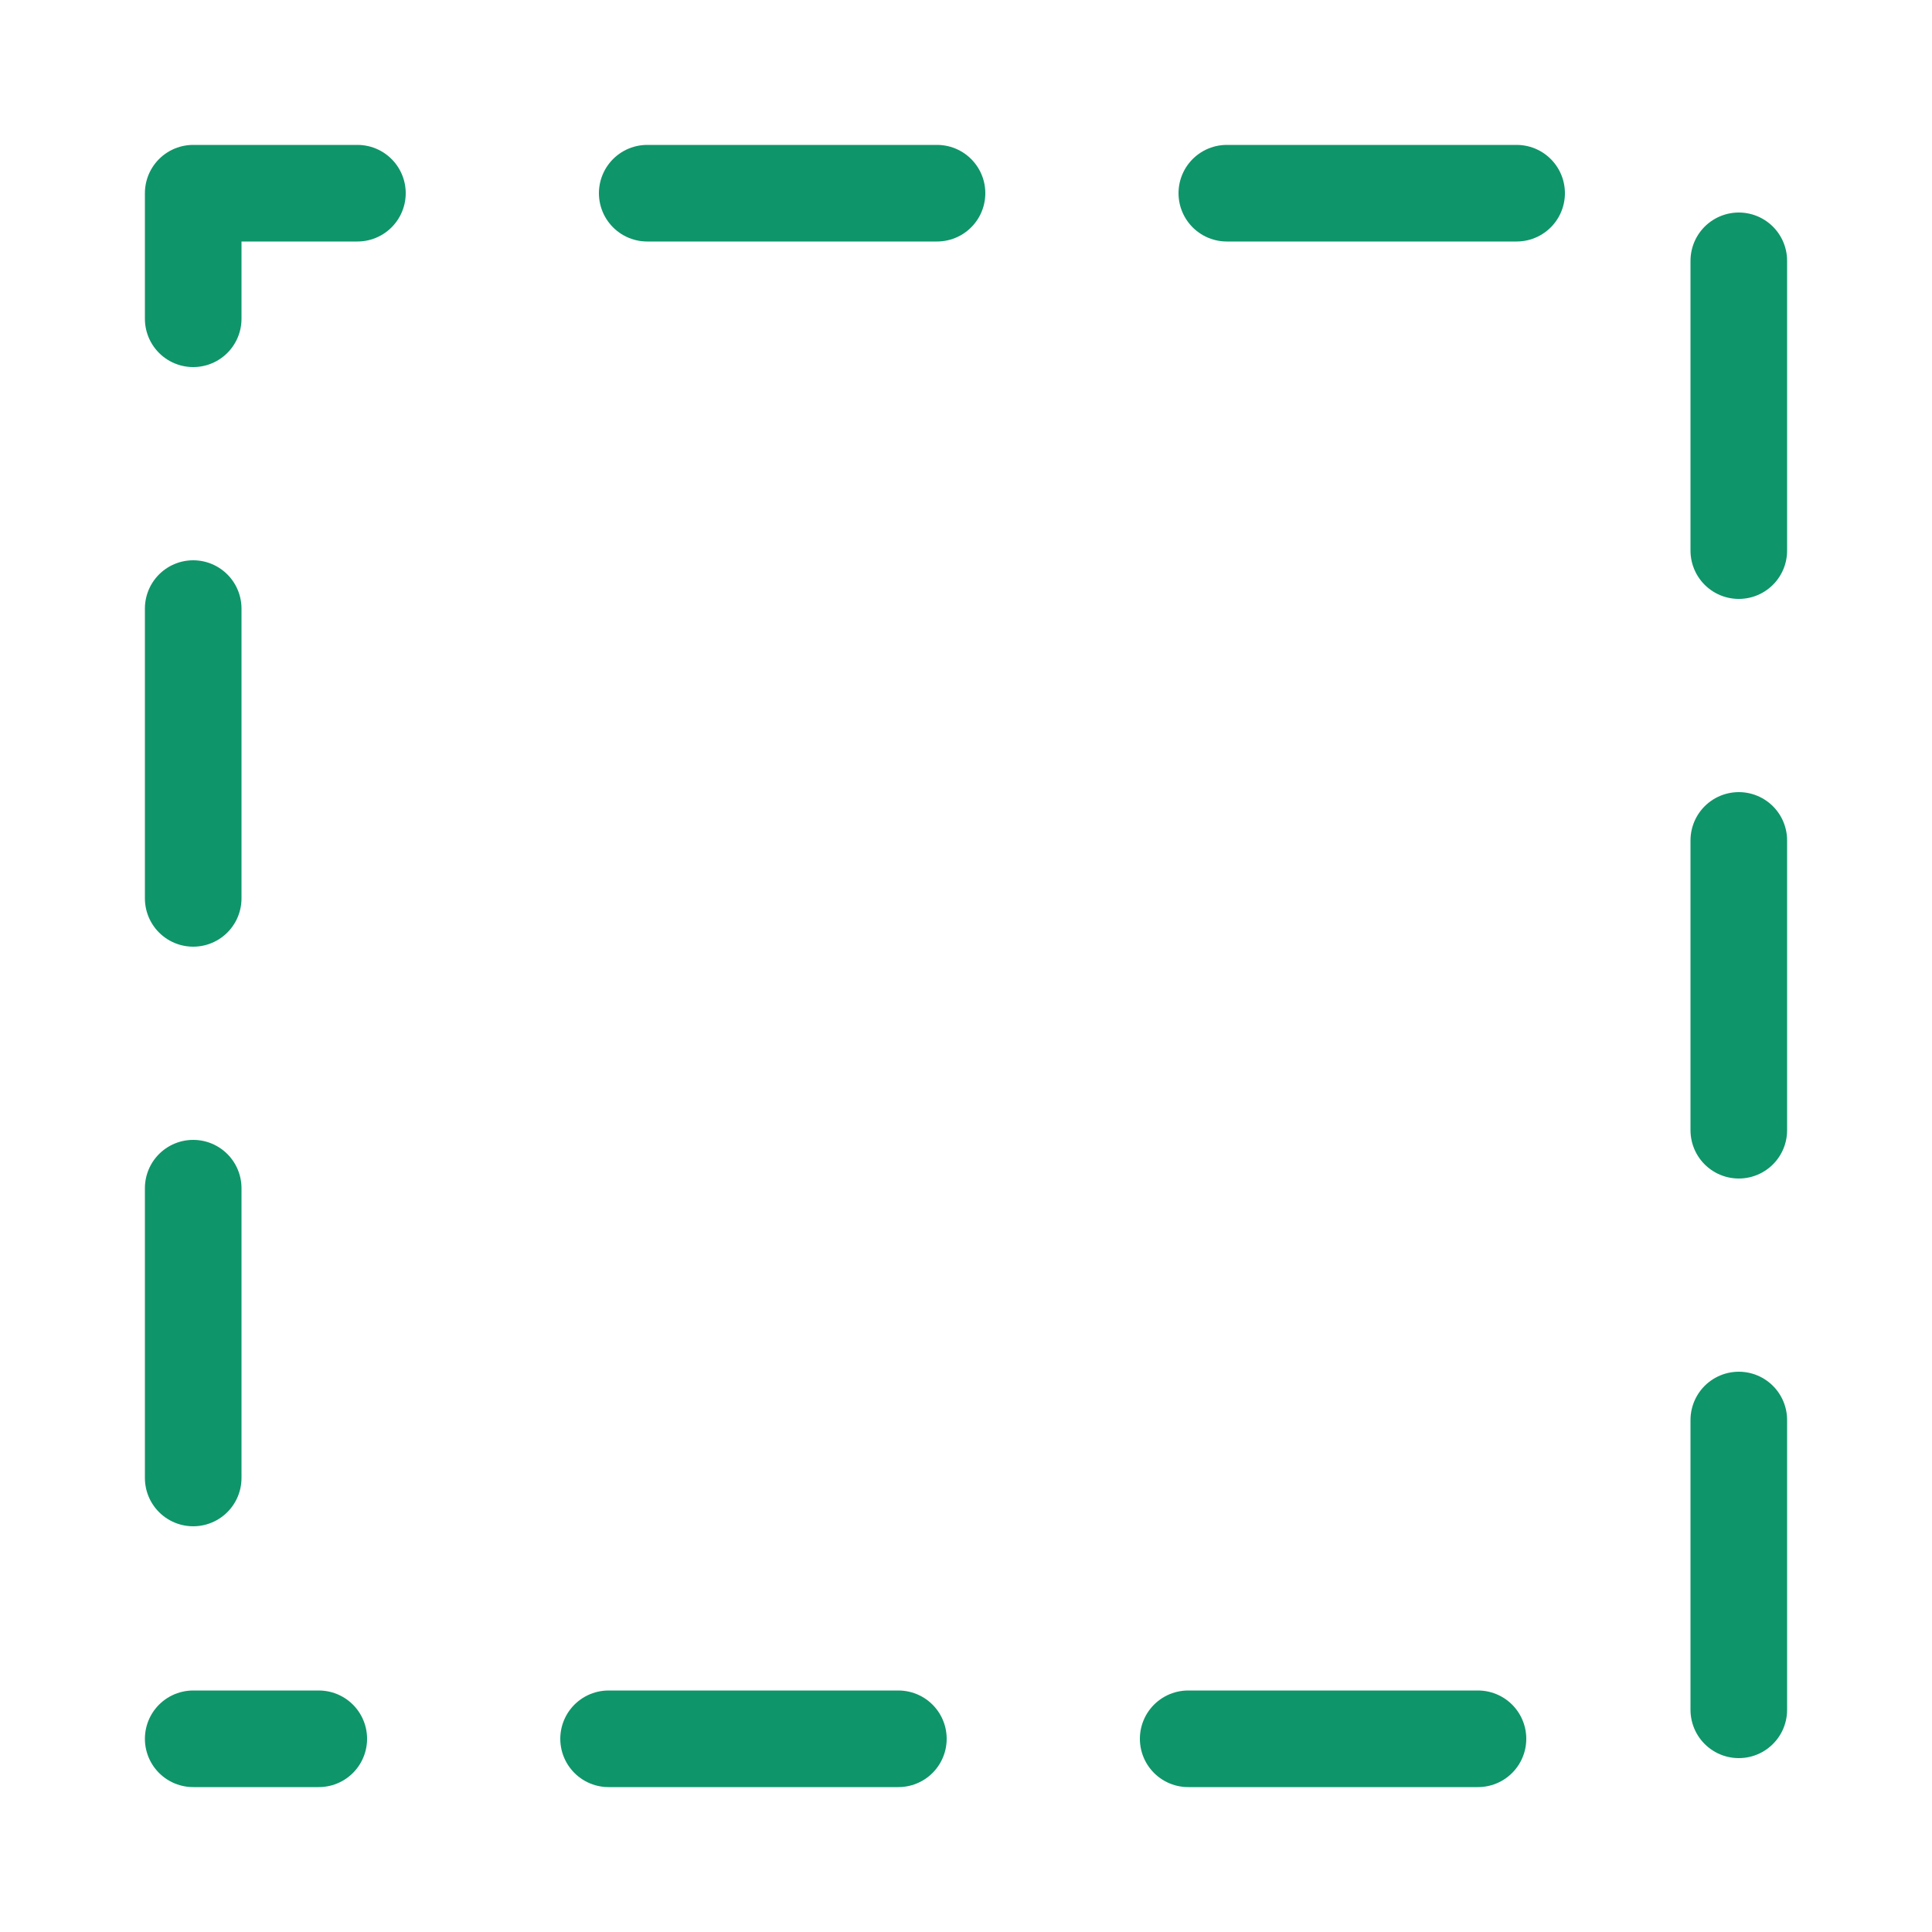 <svg xmlns="http://www.w3.org/2000/svg" viewBox="0 0 25.4 25.4" height="96" width="96"><path fill="none" stroke="#0f956a" stroke-width="1.27" stroke-linecap="round" stroke-linejoin="round" stroke-dasharray="3.81,3.81" stroke-dashoffset="9.779" d="M2.54 22.86h20.32V2.54H2.54z"/></svg>